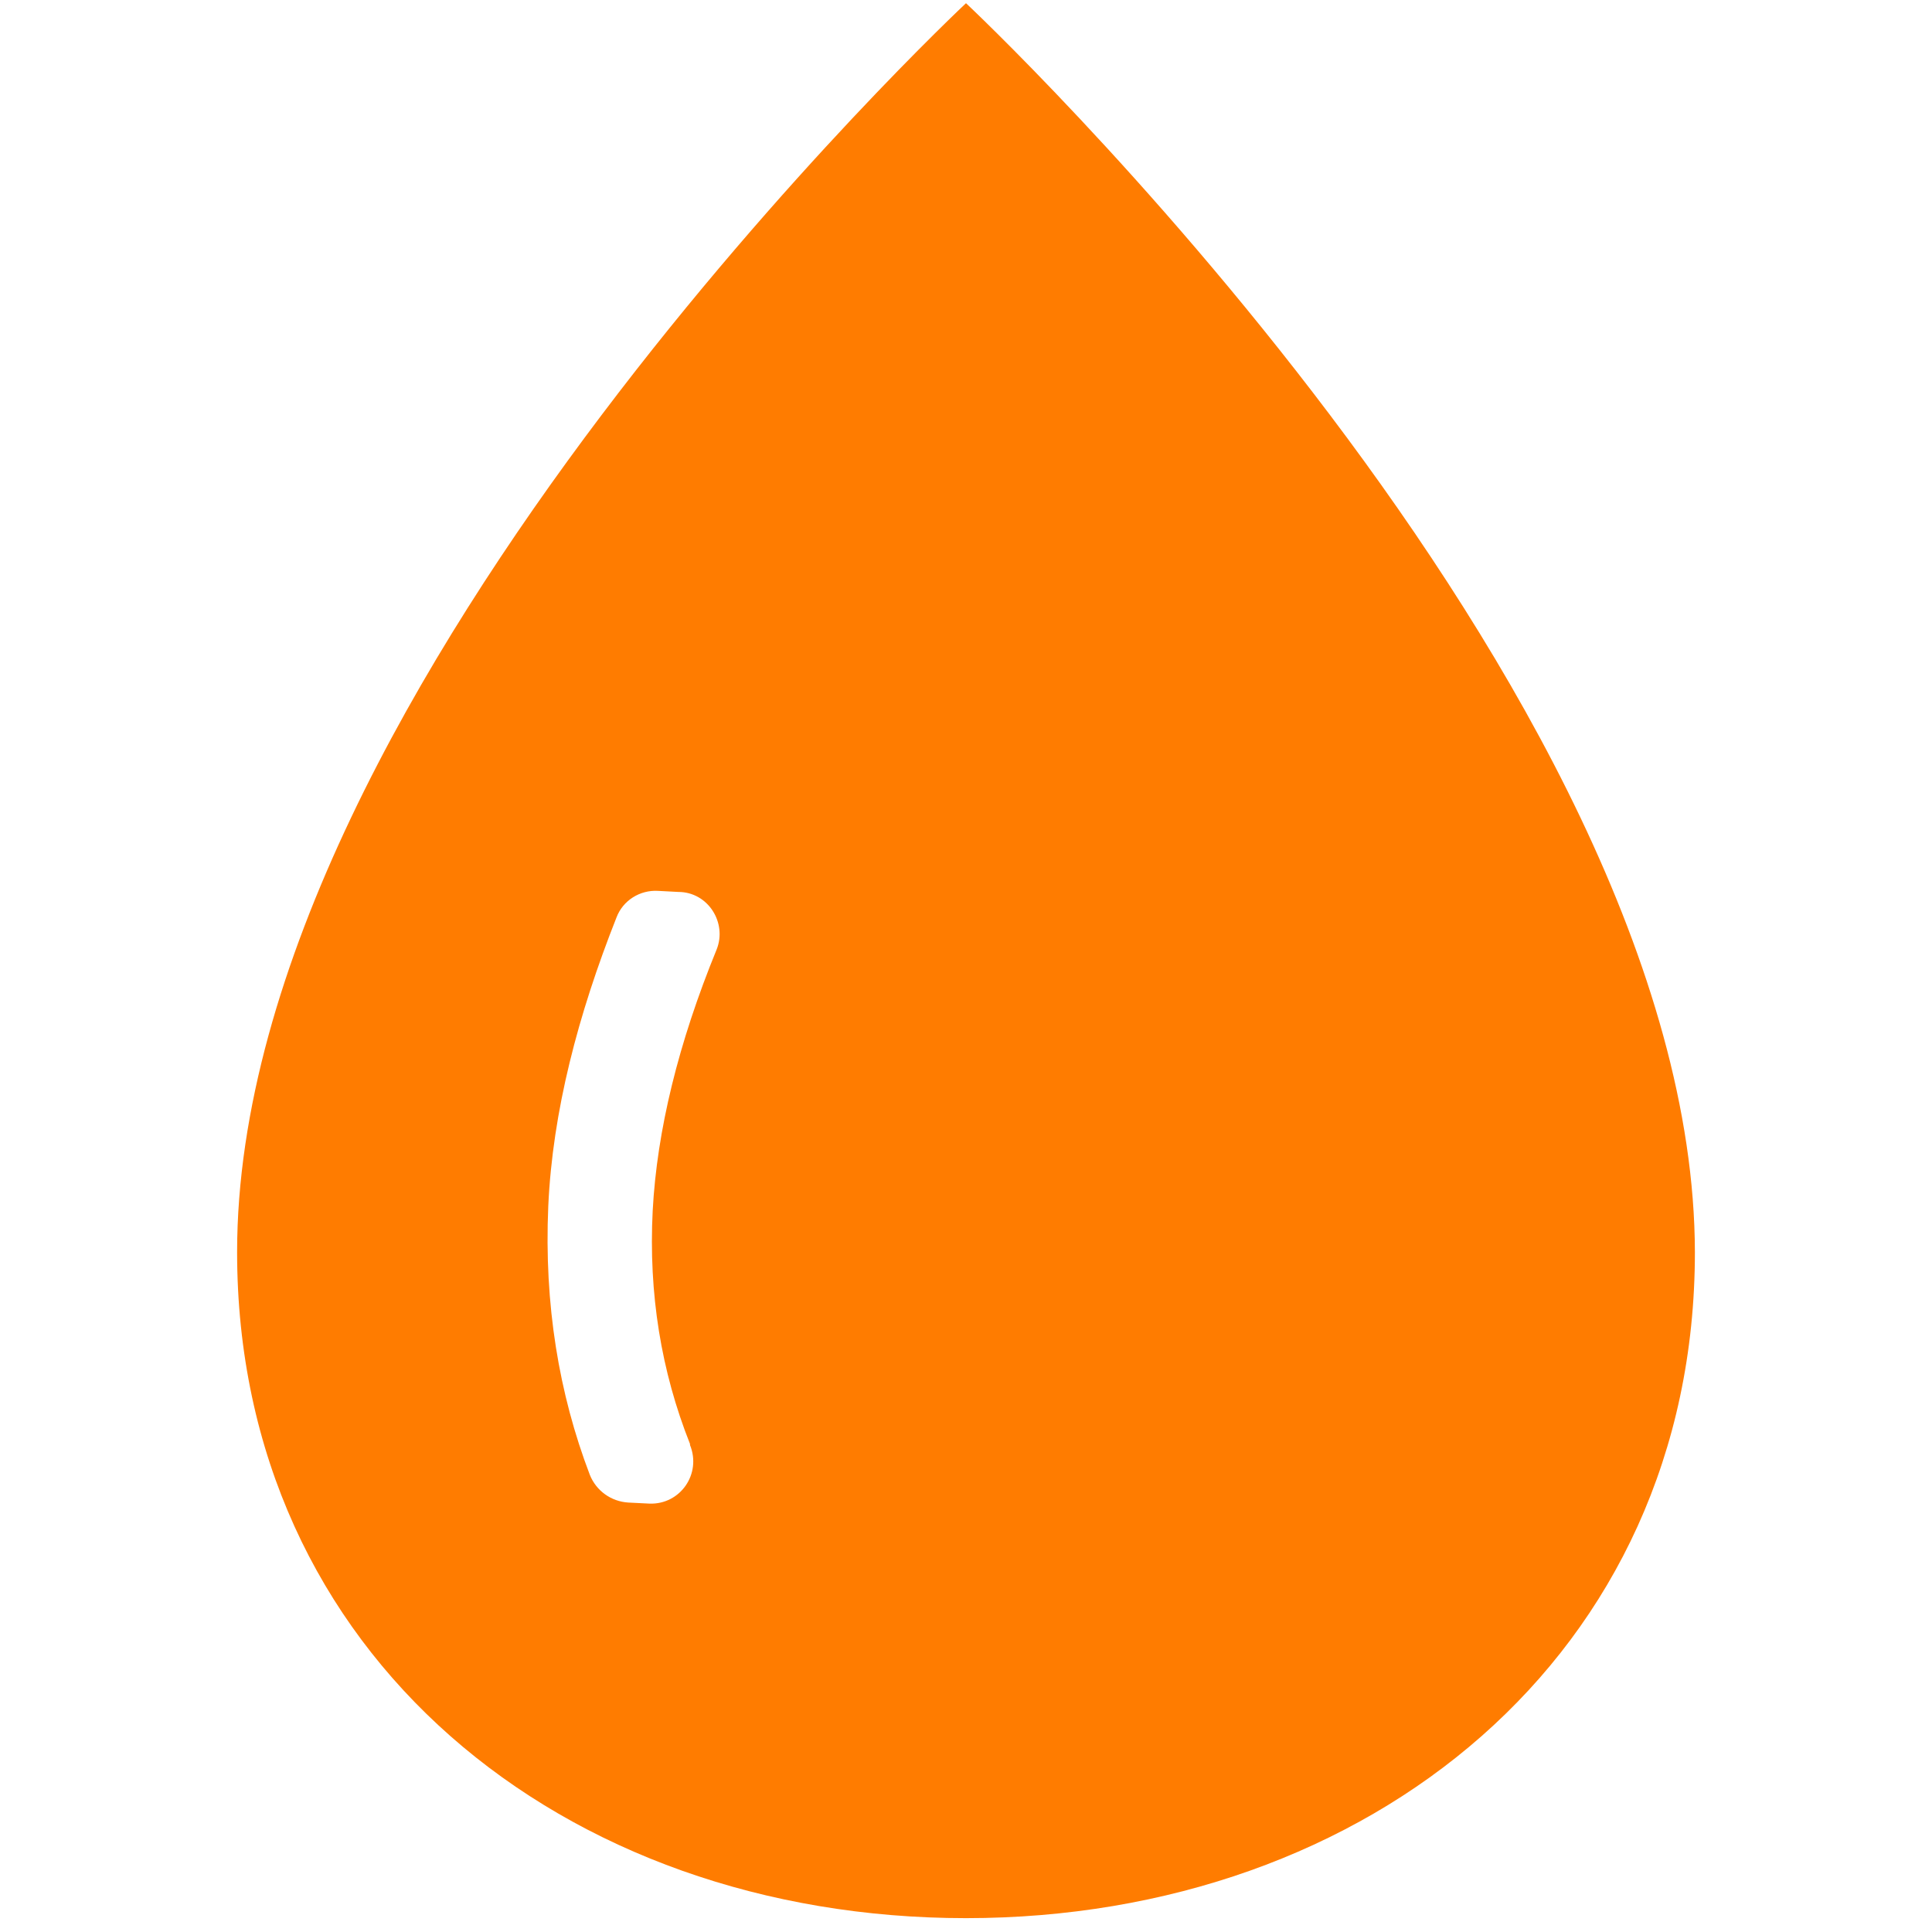 <?xml version="1.0" standalone="no"?><!DOCTYPE svg PUBLIC "-//W3C//DTD SVG 1.1//EN" "http://www.w3.org/Graphics/SVG/1.1/DTD/svg11.dtd"><svg t="1646100414208" class="icon" viewBox="0 0 1024 1024" version="1.1" xmlns="http://www.w3.org/2000/svg" p-id="4486" xmlns:xlink="http://www.w3.org/1999/xlink" width="200" height="200"><defs><style type="text/css"></style></defs><path d="M512 1.694S125.67 363.173 125.67 663.651C125.67 877.149 298.502 1016.657 512 1016.657s386.33-139.508 386.33-353.006C897.765 363.173 512 1.694 512 1.694zM379.835 503.245c-20.333 49.703-31.629 96.018-33.889 138.378-2.259 44.055 4.518 85.286 19.768 123.693v0.565c6.213 15.25-5.083 31.629-21.463 31.065l-11.296-0.565c-9.037-0.565-16.944-6.213-20.333-14.685-16.379-42.926-24.287-90.37-22.028-142.332 2.259-50.268 15.815-101.666 36.148-153.063 3.389-9.037 12.426-14.685 22.028-14.12l10.731 0.565c15.815 0 25.981 16.379 20.333 30.5z" p-id="4487" fill="#FF7C00"></path></svg>